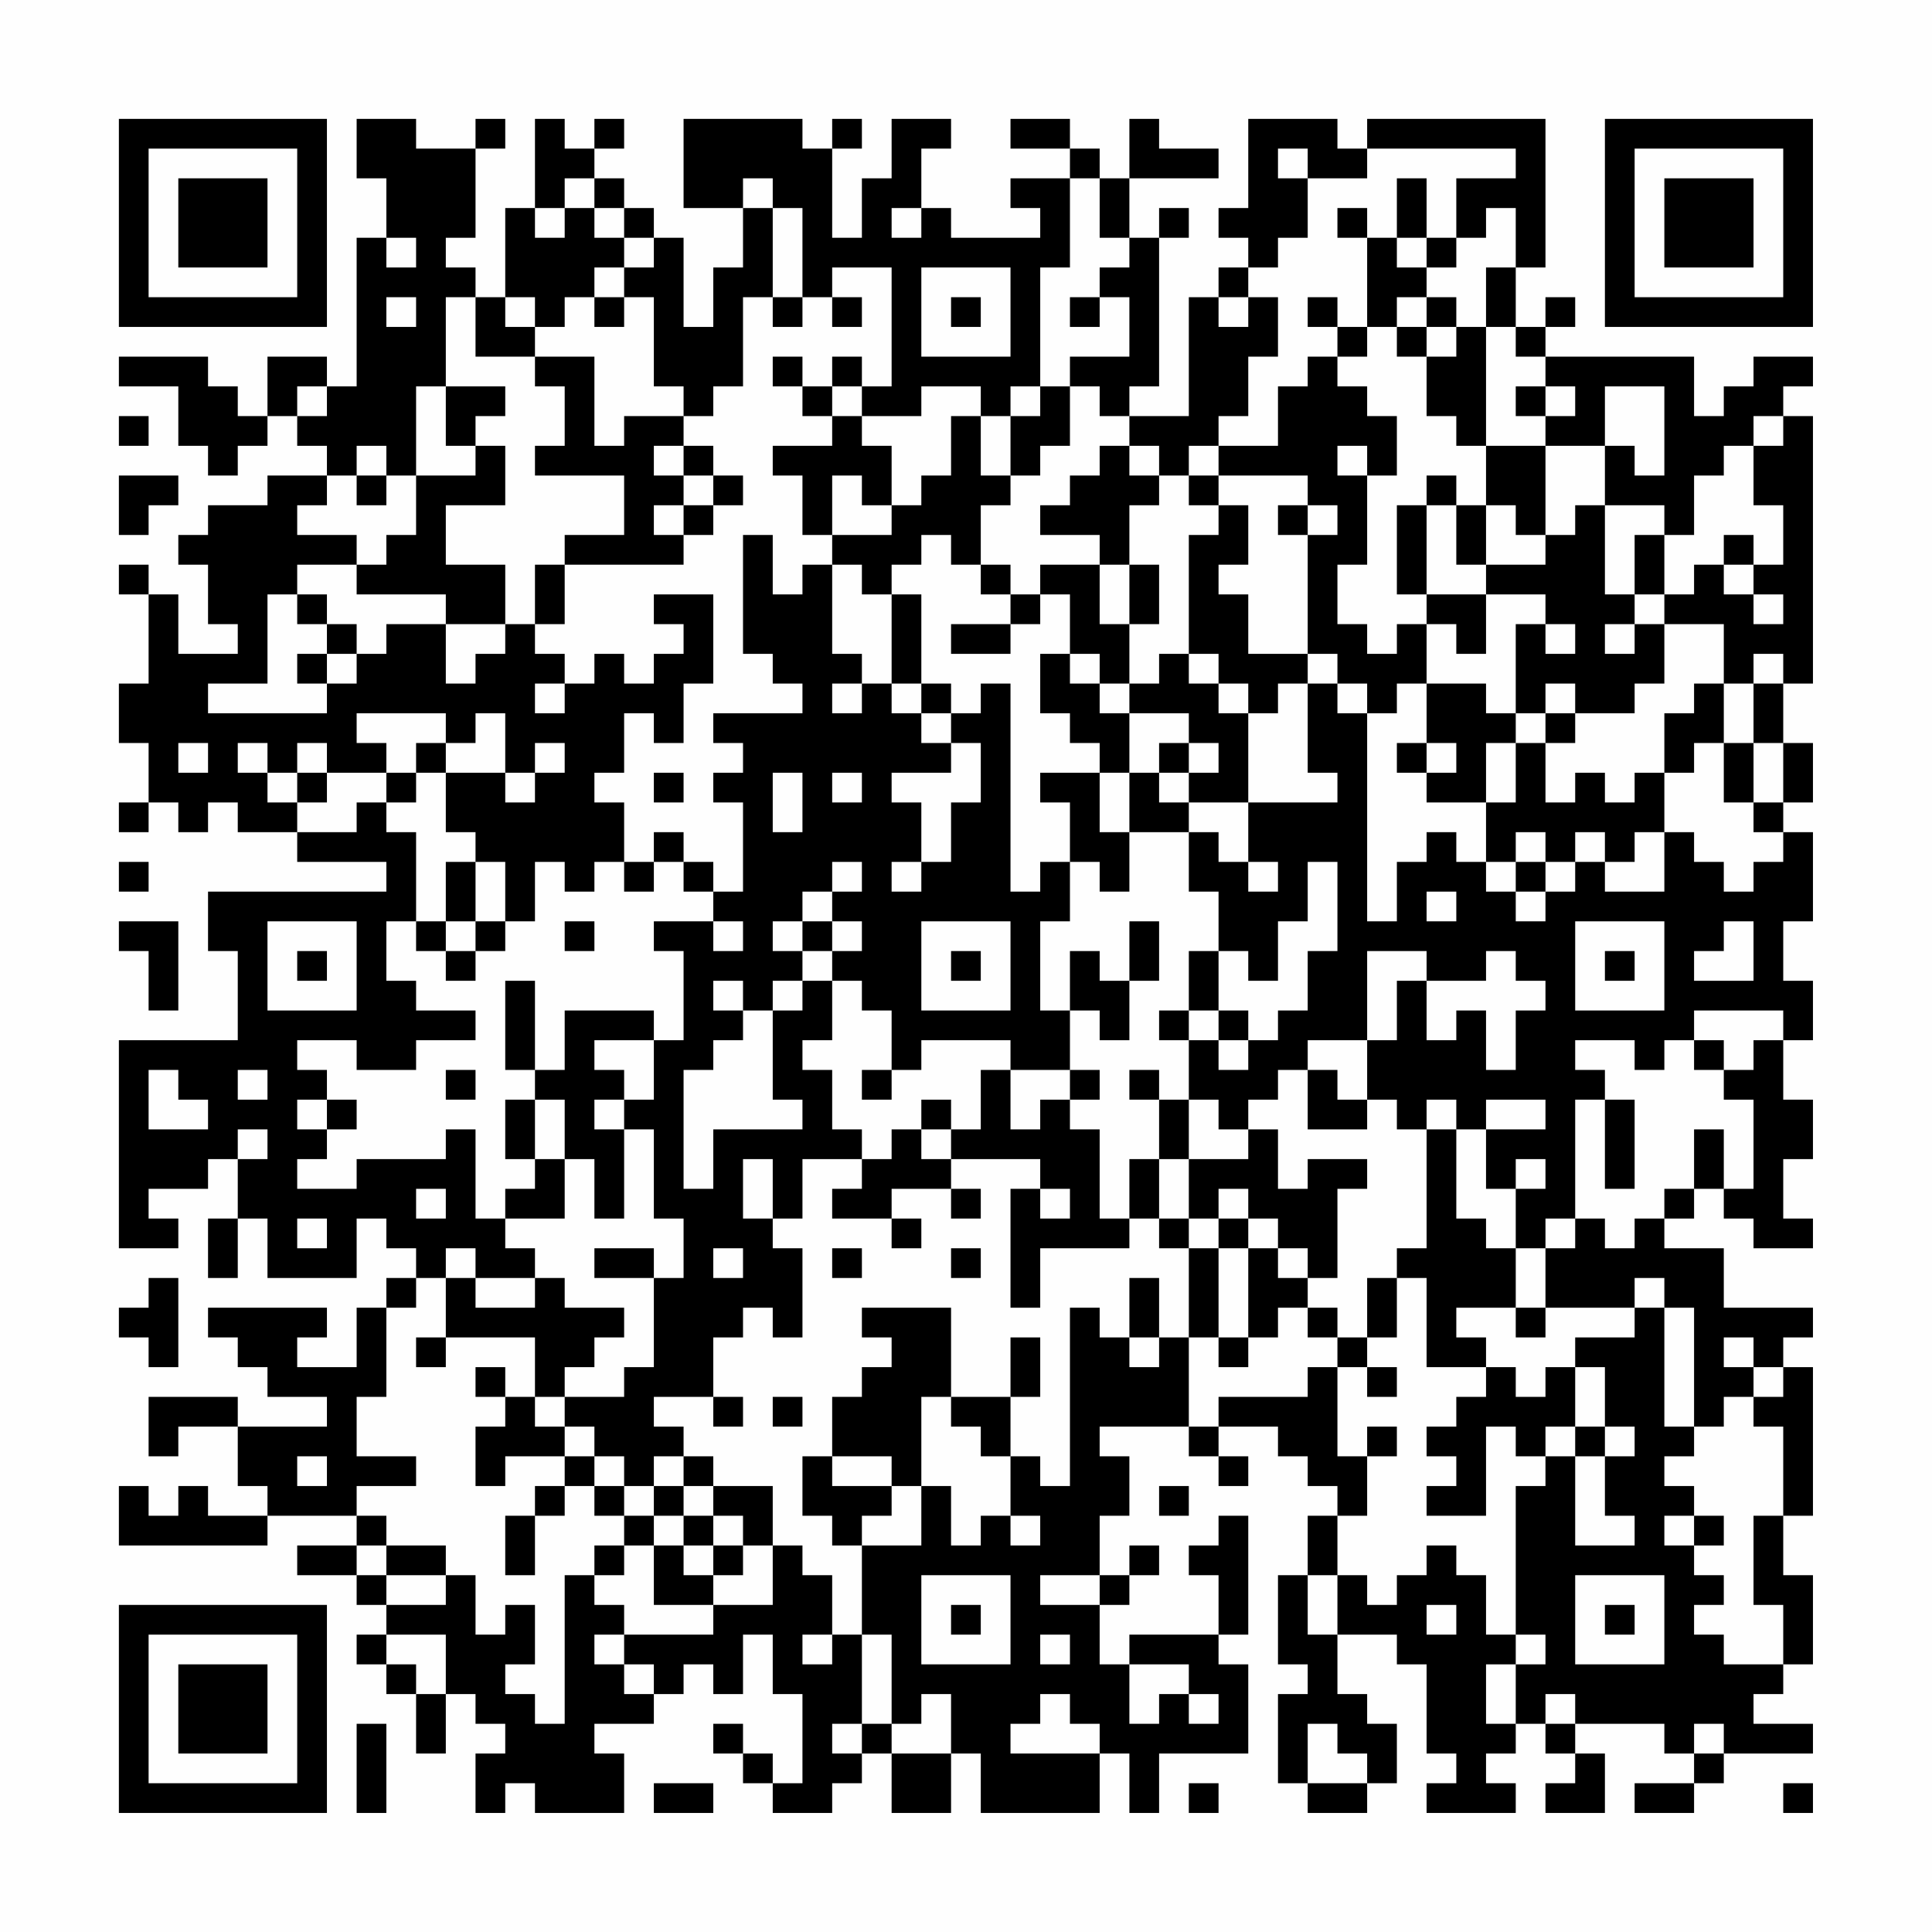 <?xml version="1.0" encoding="UTF-8"?>
<svg xmlns="http://www.w3.org/2000/svg" version="1.1" width="300" height="300" viewBox="0 0 300 300"><rect x="0" y="0" width="300" height="300" fill="#fefefe"/><g transform="scale(4.615)"><g transform="translate(4,4)"><path fill-rule="evenodd" d="M8 0L8 2L9 2L9 4L8 4L8 9L7 9L7 8L5 8L5 10L4 10L4 9L3 9L3 8L0 8L0 9L2 9L2 11L3 11L3 12L4 12L4 11L5 11L5 10L6 10L6 11L7 11L7 12L5 12L5 13L3 13L3 14L2 14L2 15L3 15L3 17L4 17L4 18L2 18L2 16L1 16L1 15L0 15L0 16L1 16L1 19L0 19L0 21L1 21L1 23L0 23L0 24L1 24L1 23L2 23L2 24L3 24L3 23L4 23L4 24L6 24L6 25L9 25L9 26L3 26L3 28L4 28L4 31L0 31L0 38L2 38L2 37L1 37L1 36L3 36L3 35L4 35L4 37L3 37L3 39L4 39L4 37L5 37L5 39L8 39L8 37L9 37L9 38L10 38L10 39L9 39L9 40L8 40L8 42L6 42L6 41L7 41L7 40L3 40L3 41L4 41L4 42L5 42L5 43L7 43L7 44L4 44L4 43L1 43L1 45L2 45L2 44L4 44L4 46L5 46L5 47L3 47L3 46L2 46L2 47L1 47L1 46L0 46L0 48L5 48L5 47L8 47L8 48L6 48L6 49L8 49L8 50L9 50L9 51L8 51L8 52L9 52L9 53L10 53L10 55L11 55L11 53L12 53L12 54L13 54L13 55L12 55L12 57L13 57L13 56L14 56L14 57L17 57L17 55L16 55L16 54L18 54L18 53L19 53L19 52L20 52L20 53L21 53L21 51L22 51L22 53L23 53L23 56L22 56L22 55L21 55L21 54L20 54L20 55L21 55L21 56L22 56L22 57L24 57L24 56L25 56L25 55L26 55L26 57L28 57L28 55L29 55L29 57L33 57L33 55L34 55L34 57L35 57L35 55L38 55L38 52L37 52L37 51L38 51L38 47L37 47L37 48L36 48L36 49L37 49L37 51L34 51L34 52L33 52L33 50L34 50L34 49L35 49L35 48L34 48L34 49L33 49L33 47L34 47L34 45L33 45L33 44L36 44L36 45L37 45L37 46L38 46L38 45L37 45L37 44L39 44L39 45L40 45L40 46L41 46L41 47L40 47L40 49L39 49L39 52L40 52L40 53L39 53L39 56L40 56L40 57L42 57L42 56L43 56L43 54L42 54L42 53L41 53L41 51L43 51L43 52L44 52L44 55L45 55L45 56L44 56L44 57L47 57L47 56L46 56L46 55L47 55L47 54L48 54L48 55L49 55L49 56L48 56L48 57L50 57L50 55L49 55L49 54L52 54L52 55L53 55L53 56L51 56L51 57L53 57L53 56L54 56L54 55L57 55L57 54L55 54L55 53L56 53L56 52L57 52L57 49L56 49L56 47L57 47L57 42L56 42L56 41L57 41L57 40L54 40L54 38L52 38L52 37L53 37L53 36L54 36L54 37L55 37L55 38L57 38L57 37L56 37L56 35L57 35L57 33L56 33L56 31L57 31L57 29L56 29L56 27L57 27L57 24L56 24L56 23L57 23L57 21L56 21L56 19L57 19L57 10L56 10L56 9L57 9L57 8L55 8L55 9L54 9L54 10L53 10L53 8L48 8L48 7L49 7L49 6L48 6L48 7L47 7L47 5L48 5L48 0L42 0L42 1L41 1L41 0L38 0L38 3L37 3L37 4L38 4L38 5L37 5L37 6L36 6L36 10L34 10L34 9L35 9L35 4L36 4L36 3L35 3L35 4L34 4L34 2L37 2L37 1L35 1L35 0L34 0L34 2L33 2L33 1L32 1L32 0L30 0L30 1L32 1L32 2L30 2L30 3L31 3L31 4L28 4L28 3L27 3L27 1L28 1L28 0L26 0L26 2L25 2L25 4L24 4L24 1L25 1L25 0L24 0L24 1L23 1L23 0L19 0L19 3L21 3L21 5L20 5L20 7L19 7L19 4L18 4L18 3L17 3L17 2L16 2L16 1L17 1L17 0L16 0L16 1L15 1L15 0L14 0L14 3L13 3L13 6L12 6L12 5L11 5L11 4L12 4L12 1L13 1L13 0L12 0L12 1L10 1L10 0ZM39 1L39 2L40 2L40 4L39 4L39 5L38 5L38 6L37 6L37 7L38 7L38 6L39 6L39 8L38 8L38 10L37 10L37 11L36 11L36 12L35 12L35 11L34 11L34 10L33 10L33 9L32 9L32 8L34 8L34 6L33 6L33 5L34 5L34 4L33 4L33 2L32 2L32 5L31 5L31 9L30 9L30 10L29 10L29 9L27 9L27 10L25 10L25 9L26 9L26 5L24 5L24 6L23 6L23 3L22 3L22 2L21 2L21 3L22 3L22 6L21 6L21 9L20 9L20 10L19 10L19 9L18 9L18 6L17 6L17 5L18 5L18 4L17 4L17 3L16 3L16 2L15 2L15 3L14 3L14 4L15 4L15 3L16 3L16 4L17 4L17 5L16 5L16 6L15 6L15 7L14 7L14 6L13 6L13 7L14 7L14 8L12 8L12 6L11 6L11 9L10 9L10 12L9 12L9 11L8 11L8 12L7 12L7 13L6 13L6 14L8 14L8 15L6 15L6 16L5 16L5 19L3 19L3 20L7 20L7 19L8 19L8 18L9 18L9 17L11 17L11 19L12 19L12 18L13 18L13 17L14 17L14 18L15 18L15 19L14 19L14 20L15 20L15 19L16 19L16 18L17 18L17 19L18 19L18 18L19 18L19 17L18 17L18 16L20 16L20 19L19 19L19 21L18 21L18 20L17 20L17 22L16 22L16 23L17 23L17 25L16 25L16 26L15 26L15 25L14 25L14 27L13 27L13 25L12 25L12 24L11 24L11 22L13 22L13 23L14 23L14 22L15 22L15 21L14 21L14 22L13 22L13 20L12 20L12 21L11 21L11 20L8 20L8 21L9 21L9 22L7 22L7 21L6 21L6 22L5 22L5 21L4 21L4 22L5 22L5 23L6 23L6 24L8 24L8 23L9 23L9 24L10 24L10 27L9 27L9 29L10 29L10 30L12 30L12 31L10 31L10 32L8 32L8 31L6 31L6 32L7 32L7 33L6 33L6 34L7 34L7 35L6 35L6 36L8 36L8 35L11 35L11 34L12 34L12 37L13 37L13 38L14 38L14 39L12 39L12 38L11 38L11 39L10 39L10 40L9 40L9 43L8 43L8 45L10 45L10 46L8 46L8 47L9 47L9 48L8 48L8 49L9 49L9 50L11 50L11 49L12 49L12 51L13 51L13 50L14 50L14 52L13 52L13 53L14 53L14 54L15 54L15 49L16 49L16 50L17 50L17 51L16 51L16 52L17 52L17 53L18 53L18 52L17 52L17 51L20 51L20 50L22 50L22 48L23 48L23 49L24 49L24 51L23 51L23 52L24 52L24 51L25 51L25 54L24 54L24 55L25 55L25 54L26 54L26 55L28 55L28 53L27 53L27 54L26 54L26 51L25 51L25 48L27 48L27 46L28 46L28 48L29 48L29 47L30 47L30 48L31 48L31 47L30 47L30 45L31 45L31 46L32 46L32 40L33 40L33 41L34 41L34 42L35 42L35 41L36 41L36 44L37 44L37 43L40 43L40 42L41 42L41 45L42 45L42 47L41 47L41 49L40 49L40 51L41 51L41 49L42 49L42 50L43 50L43 49L44 49L44 48L45 48L45 49L46 49L46 51L47 51L47 52L46 52L46 54L47 54L47 52L48 52L48 51L47 51L47 46L48 46L48 45L49 45L49 48L51 48L51 47L50 47L50 45L51 45L51 44L50 44L50 42L49 42L49 41L51 41L51 40L52 40L52 44L53 44L53 45L52 45L52 46L53 46L53 47L52 47L52 48L53 48L53 49L54 49L54 50L53 50L53 51L54 51L54 52L56 52L56 50L55 50L55 47L56 47L56 44L55 44L55 43L56 43L56 42L55 42L55 41L54 41L54 42L55 42L55 43L54 43L54 44L53 44L53 40L52 40L52 39L51 39L51 40L48 40L48 38L49 38L49 37L50 37L50 38L51 38L51 37L52 37L52 36L53 36L53 34L54 34L54 36L55 36L55 33L54 33L54 32L55 32L55 31L56 31L56 30L53 30L53 31L52 31L52 32L51 32L51 31L49 31L49 32L50 32L50 33L49 33L49 37L48 37L48 38L47 38L47 36L48 36L48 35L47 35L47 36L46 36L46 34L48 34L48 33L46 33L46 34L45 34L45 33L44 33L44 34L43 34L43 33L42 33L42 31L43 31L43 29L44 29L44 31L45 31L45 30L46 30L46 32L47 32L47 30L48 30L48 29L47 29L47 28L46 28L46 29L44 29L44 28L42 28L42 31L40 31L40 32L39 32L39 33L38 33L38 34L37 34L37 33L36 33L36 31L37 31L37 32L38 32L38 31L39 31L39 30L40 30L40 28L41 28L41 25L40 25L40 27L39 27L39 29L38 29L38 28L37 28L37 26L36 26L36 24L37 24L37 25L38 25L38 26L39 26L39 25L38 25L38 23L41 23L41 22L40 22L40 19L41 19L41 20L42 20L42 27L43 27L43 25L44 25L44 24L45 24L45 25L46 25L46 26L47 26L47 27L48 27L48 26L49 26L49 25L50 25L50 26L52 26L52 24L53 24L53 25L54 25L54 26L55 26L55 25L56 25L56 24L55 24L55 23L56 23L56 21L55 21L55 19L56 19L56 18L55 18L55 19L54 19L54 17L52 17L52 16L53 16L53 15L54 15L54 16L55 16L55 17L56 17L56 16L55 16L55 15L56 15L56 13L55 13L55 11L56 11L56 10L55 10L55 11L54 11L54 12L53 12L53 14L52 14L52 13L50 13L50 11L51 11L51 12L52 12L52 9L50 9L50 11L48 11L48 10L49 10L49 9L48 9L48 8L47 8L47 7L46 7L46 5L47 5L47 3L46 3L46 4L45 4L45 2L47 2L47 1L42 1L42 2L40 2L40 1ZM43 2L43 4L42 4L42 3L41 3L41 4L42 4L42 7L41 7L41 6L40 6L40 7L41 7L41 8L40 8L40 9L39 9L39 11L37 11L37 12L36 12L36 13L37 13L37 14L36 14L36 18L35 18L35 19L34 19L34 17L35 17L35 15L34 15L34 13L35 13L35 12L34 12L34 11L33 11L33 12L32 12L32 13L31 13L31 14L33 14L33 15L31 15L31 16L30 16L30 15L29 15L29 13L30 13L30 12L31 12L31 11L32 11L32 9L31 9L31 10L30 10L30 12L29 12L29 10L28 10L28 12L27 12L27 13L26 13L26 11L25 11L25 10L24 10L24 9L25 9L25 8L24 8L24 9L23 9L23 8L22 8L22 9L23 9L23 10L24 10L24 11L22 11L22 12L23 12L23 14L24 14L24 15L23 15L23 16L22 16L22 14L21 14L21 18L22 18L22 19L23 19L23 20L20 20L20 21L21 21L21 22L20 22L20 23L21 23L21 26L20 26L20 25L19 25L19 24L18 24L18 25L17 25L17 26L18 26L18 25L19 25L19 26L20 26L20 27L18 27L18 28L19 28L19 31L18 31L18 30L15 30L15 32L14 32L14 29L13 29L13 32L14 32L14 33L13 33L13 35L14 35L14 36L13 36L13 37L15 37L15 35L16 35L16 37L17 37L17 34L18 34L18 37L19 37L19 39L18 39L18 38L16 38L16 39L18 39L18 42L17 42L17 43L15 43L15 42L16 42L16 41L17 41L17 40L15 40L15 39L14 39L14 40L12 40L12 39L11 39L11 41L10 41L10 42L11 42L11 41L14 41L14 43L13 43L13 42L12 42L12 43L13 43L13 44L12 44L12 46L13 46L13 45L15 45L15 46L14 46L14 47L13 47L13 49L14 49L14 47L15 47L15 46L16 46L16 47L17 47L17 48L16 48L16 49L17 49L17 48L18 48L18 50L20 50L20 49L21 49L21 48L22 48L22 46L20 46L20 45L19 45L19 44L18 44L18 43L20 43L20 44L21 44L21 43L20 43L20 41L21 41L21 40L22 40L22 41L23 41L23 38L22 38L22 37L23 37L23 35L25 35L25 36L24 36L24 37L26 37L26 38L27 38L27 37L26 37L26 36L28 36L28 37L29 37L29 36L28 36L28 35L31 35L31 36L30 36L30 40L31 40L31 38L34 38L34 37L35 37L35 38L36 38L36 41L37 41L37 42L38 42L38 41L39 41L39 40L40 40L40 41L41 41L41 42L42 42L42 43L43 43L43 42L42 42L42 41L43 41L43 39L44 39L44 42L46 42L46 43L45 43L45 44L44 44L44 45L45 45L45 46L44 46L44 47L46 47L46 44L47 44L47 45L48 45L48 44L49 44L49 45L50 45L50 44L49 44L49 42L48 42L48 43L47 43L47 42L46 42L46 41L45 41L45 40L47 40L47 41L48 41L48 40L47 40L47 38L46 38L46 37L45 37L45 34L44 34L44 38L43 38L43 39L42 39L42 41L41 41L41 40L40 40L40 39L41 39L41 36L42 36L42 35L40 35L40 36L39 36L39 34L38 34L38 35L36 35L36 33L35 33L35 32L34 32L34 33L35 33L35 35L34 35L34 37L33 37L33 34L32 34L32 33L33 33L33 32L32 32L32 30L33 30L33 31L34 31L34 29L35 29L35 27L34 27L34 29L33 29L33 28L32 28L32 30L31 30L31 27L32 27L32 25L33 25L33 26L34 26L34 24L36 24L36 23L38 23L38 20L39 20L39 19L40 19L40 18L41 18L41 19L42 19L42 20L43 20L43 19L44 19L44 21L43 21L43 22L44 22L44 23L46 23L46 25L47 25L47 26L48 26L48 25L49 25L49 24L50 24L50 25L51 25L51 24L52 24L52 22L53 22L53 21L54 21L54 23L55 23L55 21L54 21L54 19L53 19L53 20L52 20L52 22L51 22L51 23L50 23L50 22L49 22L49 23L48 23L48 21L49 21L49 20L51 20L51 19L52 19L52 17L51 17L51 16L52 16L52 14L51 14L51 16L50 16L50 13L49 13L49 14L48 14L48 11L46 11L46 7L45 7L45 6L44 6L44 5L45 5L45 4L44 4L44 2ZM26 3L26 4L27 4L27 3ZM9 4L9 5L10 5L10 4ZM43 4L43 5L44 5L44 4ZM27 5L27 8L30 8L30 5ZM9 6L9 7L10 7L10 6ZM16 6L16 7L17 7L17 6ZM22 6L22 7L23 7L23 6ZM24 6L24 7L25 7L25 6ZM28 6L28 7L29 7L29 6ZM32 6L32 7L33 7L33 6ZM43 6L43 7L42 7L42 8L41 8L41 9L42 9L42 10L43 10L43 12L42 12L42 11L41 11L41 12L42 12L42 15L41 15L41 17L42 17L42 18L43 18L43 17L44 17L44 19L46 19L46 20L47 20L47 21L46 21L46 23L47 23L47 21L48 21L48 20L49 20L49 19L48 19L48 20L47 20L47 17L48 17L48 18L49 18L49 17L48 17L48 16L46 16L46 15L48 15L48 14L47 14L47 13L46 13L46 11L45 11L45 10L44 10L44 8L45 8L45 7L44 7L44 6ZM43 7L43 8L44 8L44 7ZM14 8L14 9L15 9L15 11L14 11L14 12L17 12L17 14L15 14L15 15L14 15L14 17L15 17L15 15L19 15L19 14L20 14L20 13L21 13L21 12L20 12L20 11L19 11L19 10L17 10L17 11L16 11L16 8ZM6 9L6 10L7 10L7 9ZM11 9L11 11L12 11L12 12L10 12L10 14L9 14L9 15L8 15L8 16L11 16L11 17L13 17L13 15L11 15L11 13L13 13L13 11L12 11L12 10L13 10L13 9ZM47 9L47 10L48 10L48 9ZM0 10L0 11L1 11L1 10ZM18 11L18 12L19 12L19 13L18 13L18 14L19 14L19 13L20 13L20 12L19 12L19 11ZM0 12L0 14L1 14L1 13L2 13L2 12ZM8 12L8 13L9 13L9 12ZM24 12L24 14L26 14L26 13L25 13L25 12ZM37 12L37 13L38 13L38 15L37 15L37 16L38 16L38 18L40 18L40 14L41 14L41 13L40 13L40 12ZM44 12L44 13L43 13L43 16L44 16L44 17L45 17L45 18L46 18L46 16L44 16L44 13L45 13L45 15L46 15L46 13L45 13L45 12ZM39 13L39 14L40 14L40 13ZM27 14L27 15L26 15L26 16L25 16L25 15L24 15L24 18L25 18L25 19L24 19L24 20L25 20L25 19L26 19L26 20L27 20L27 21L28 21L28 22L26 22L26 23L27 23L27 25L26 25L26 26L27 26L27 25L28 25L28 23L29 23L29 21L28 21L28 20L29 20L29 19L30 19L30 26L31 26L31 25L32 25L32 23L31 23L31 22L33 22L33 24L34 24L34 22L35 22L35 23L36 23L36 22L37 22L37 21L36 21L36 20L34 20L34 19L33 19L33 18L32 18L32 16L31 16L31 17L30 17L30 16L29 16L29 15L28 15L28 14ZM54 14L54 15L55 15L55 14ZM33 15L33 17L34 17L34 15ZM6 16L6 17L7 17L7 18L6 18L6 19L7 19L7 18L8 18L8 17L7 17L7 16ZM26 16L26 19L27 19L27 20L28 20L28 19L27 19L27 16ZM28 17L28 18L30 18L30 17ZM50 17L50 18L51 18L51 17ZM31 18L31 20L32 20L32 21L33 21L33 22L34 22L34 20L33 20L33 19L32 19L32 18ZM36 18L36 19L37 19L37 20L38 20L38 19L37 19L37 18ZM2 21L2 22L3 22L3 21ZM10 21L10 22L9 22L9 23L10 23L10 22L11 22L11 21ZM35 21L35 22L36 22L36 21ZM44 21L44 22L45 22L45 21ZM6 22L6 23L7 23L7 22ZM18 22L18 23L19 23L19 22ZM22 22L22 24L23 24L23 22ZM24 22L24 23L25 23L25 22ZM47 24L47 25L48 25L48 24ZM0 25L0 26L1 26L1 25ZM11 25L11 27L10 27L10 28L11 28L11 29L12 29L12 28L13 28L13 27L12 27L12 25ZM24 25L24 26L23 26L23 27L22 27L22 28L23 28L23 29L22 29L22 30L21 30L21 29L20 29L20 30L21 30L21 31L20 31L20 32L19 32L19 36L20 36L20 34L23 34L23 33L22 33L22 30L23 30L23 29L24 29L24 31L23 31L23 32L24 32L24 34L25 34L25 35L26 35L26 34L27 34L27 35L28 35L28 34L29 34L29 32L30 32L30 34L31 34L31 33L32 33L32 32L30 32L30 31L27 31L27 32L26 32L26 30L25 30L25 29L24 29L24 28L25 28L25 27L24 27L24 26L25 26L25 25ZM44 26L44 27L45 27L45 26ZM0 27L0 28L1 28L1 30L2 30L2 27ZM5 27L5 30L8 30L8 27ZM11 27L11 28L12 28L12 27ZM15 27L15 28L16 28L16 27ZM20 27L20 28L21 28L21 27ZM23 27L23 28L24 28L24 27ZM27 27L27 30L30 30L30 27ZM49 27L49 30L52 30L52 27ZM54 27L54 28L53 28L53 29L55 29L55 27ZM6 28L6 29L7 29L7 28ZM28 28L28 29L29 29L29 28ZM36 28L36 30L35 30L35 31L36 31L36 30L37 30L37 31L38 31L38 30L37 30L37 28ZM50 28L50 29L51 29L51 28ZM16 31L16 32L17 32L17 33L16 33L16 34L17 34L17 33L18 33L18 31ZM53 31L53 32L54 32L54 31ZM1 32L1 34L3 34L3 33L2 33L2 32ZM4 32L4 33L5 33L5 32ZM11 32L11 33L12 33L12 32ZM25 32L25 33L26 33L26 32ZM40 32L40 34L42 34L42 33L41 33L41 32ZM7 33L7 34L8 34L8 33ZM14 33L14 35L15 35L15 33ZM27 33L27 34L28 34L28 33ZM50 33L50 36L51 36L51 33ZM4 34L4 35L5 35L5 34ZM21 35L21 37L22 37L22 35ZM35 35L35 37L36 37L36 38L37 38L37 41L38 41L38 38L39 38L39 39L40 39L40 38L39 38L39 37L38 37L38 36L37 36L37 37L36 37L36 35ZM10 36L10 37L11 37L11 36ZM31 36L31 37L32 37L32 36ZM6 37L6 38L7 38L7 37ZM37 37L37 38L38 38L38 37ZM20 38L20 39L21 39L21 38ZM24 38L24 39L25 39L25 38ZM28 38L28 39L29 39L29 38ZM1 39L1 40L0 40L0 41L1 41L1 42L2 42L2 39ZM34 39L34 41L35 41L35 39ZM25 40L25 41L26 41L26 42L25 42L25 43L24 43L24 45L23 45L23 47L24 47L24 48L25 48L25 47L26 47L26 46L27 46L27 43L28 43L28 44L29 44L29 45L30 45L30 43L31 43L31 41L30 41L30 43L28 43L28 40ZM14 43L14 44L15 44L15 45L16 45L16 46L17 46L17 47L18 47L18 48L19 48L19 49L20 49L20 48L21 48L21 47L20 47L20 46L19 46L19 45L18 45L18 46L17 46L17 45L16 45L16 44L15 44L15 43ZM22 43L22 44L23 44L23 43ZM42 44L42 45L43 45L43 44ZM6 45L6 46L7 46L7 45ZM24 45L24 46L26 46L26 45ZM18 46L18 47L19 47L19 48L20 48L20 47L19 47L19 46ZM35 46L35 47L36 47L36 46ZM53 47L53 48L54 48L54 47ZM9 48L9 49L11 49L11 48ZM27 49L27 52L30 52L30 49ZM31 49L31 50L33 50L33 49ZM49 49L49 52L52 52L52 49ZM28 50L28 51L29 51L29 50ZM44 50L44 51L45 51L45 50ZM50 50L50 51L51 51L51 50ZM9 51L9 52L10 52L10 53L11 53L11 51ZM31 51L31 52L32 52L32 51ZM34 52L34 54L35 54L35 53L36 53L36 54L37 54L37 53L36 53L36 52ZM31 53L31 54L30 54L30 55L33 55L33 54L32 54L32 53ZM48 53L48 54L49 54L49 53ZM8 54L8 57L9 57L9 54ZM40 54L40 56L42 56L42 55L41 55L41 54ZM53 54L53 55L54 55L54 54ZM18 56L18 57L20 57L20 56ZM36 56L36 57L37 57L37 56ZM56 56L56 57L57 57L57 56ZM0 0L0 7L7 7L7 0ZM1 1L1 6L6 6L6 1ZM2 2L2 5L5 5L5 2ZM50 0L50 7L57 7L57 0ZM51 1L51 6L56 6L56 1ZM52 2L52 5L55 5L55 2ZM0 50L0 57L7 57L7 50ZM1 51L1 56L6 56L6 51ZM2 52L2 55L5 55L5 52Z" fill="#000000"/></g></g></svg>
